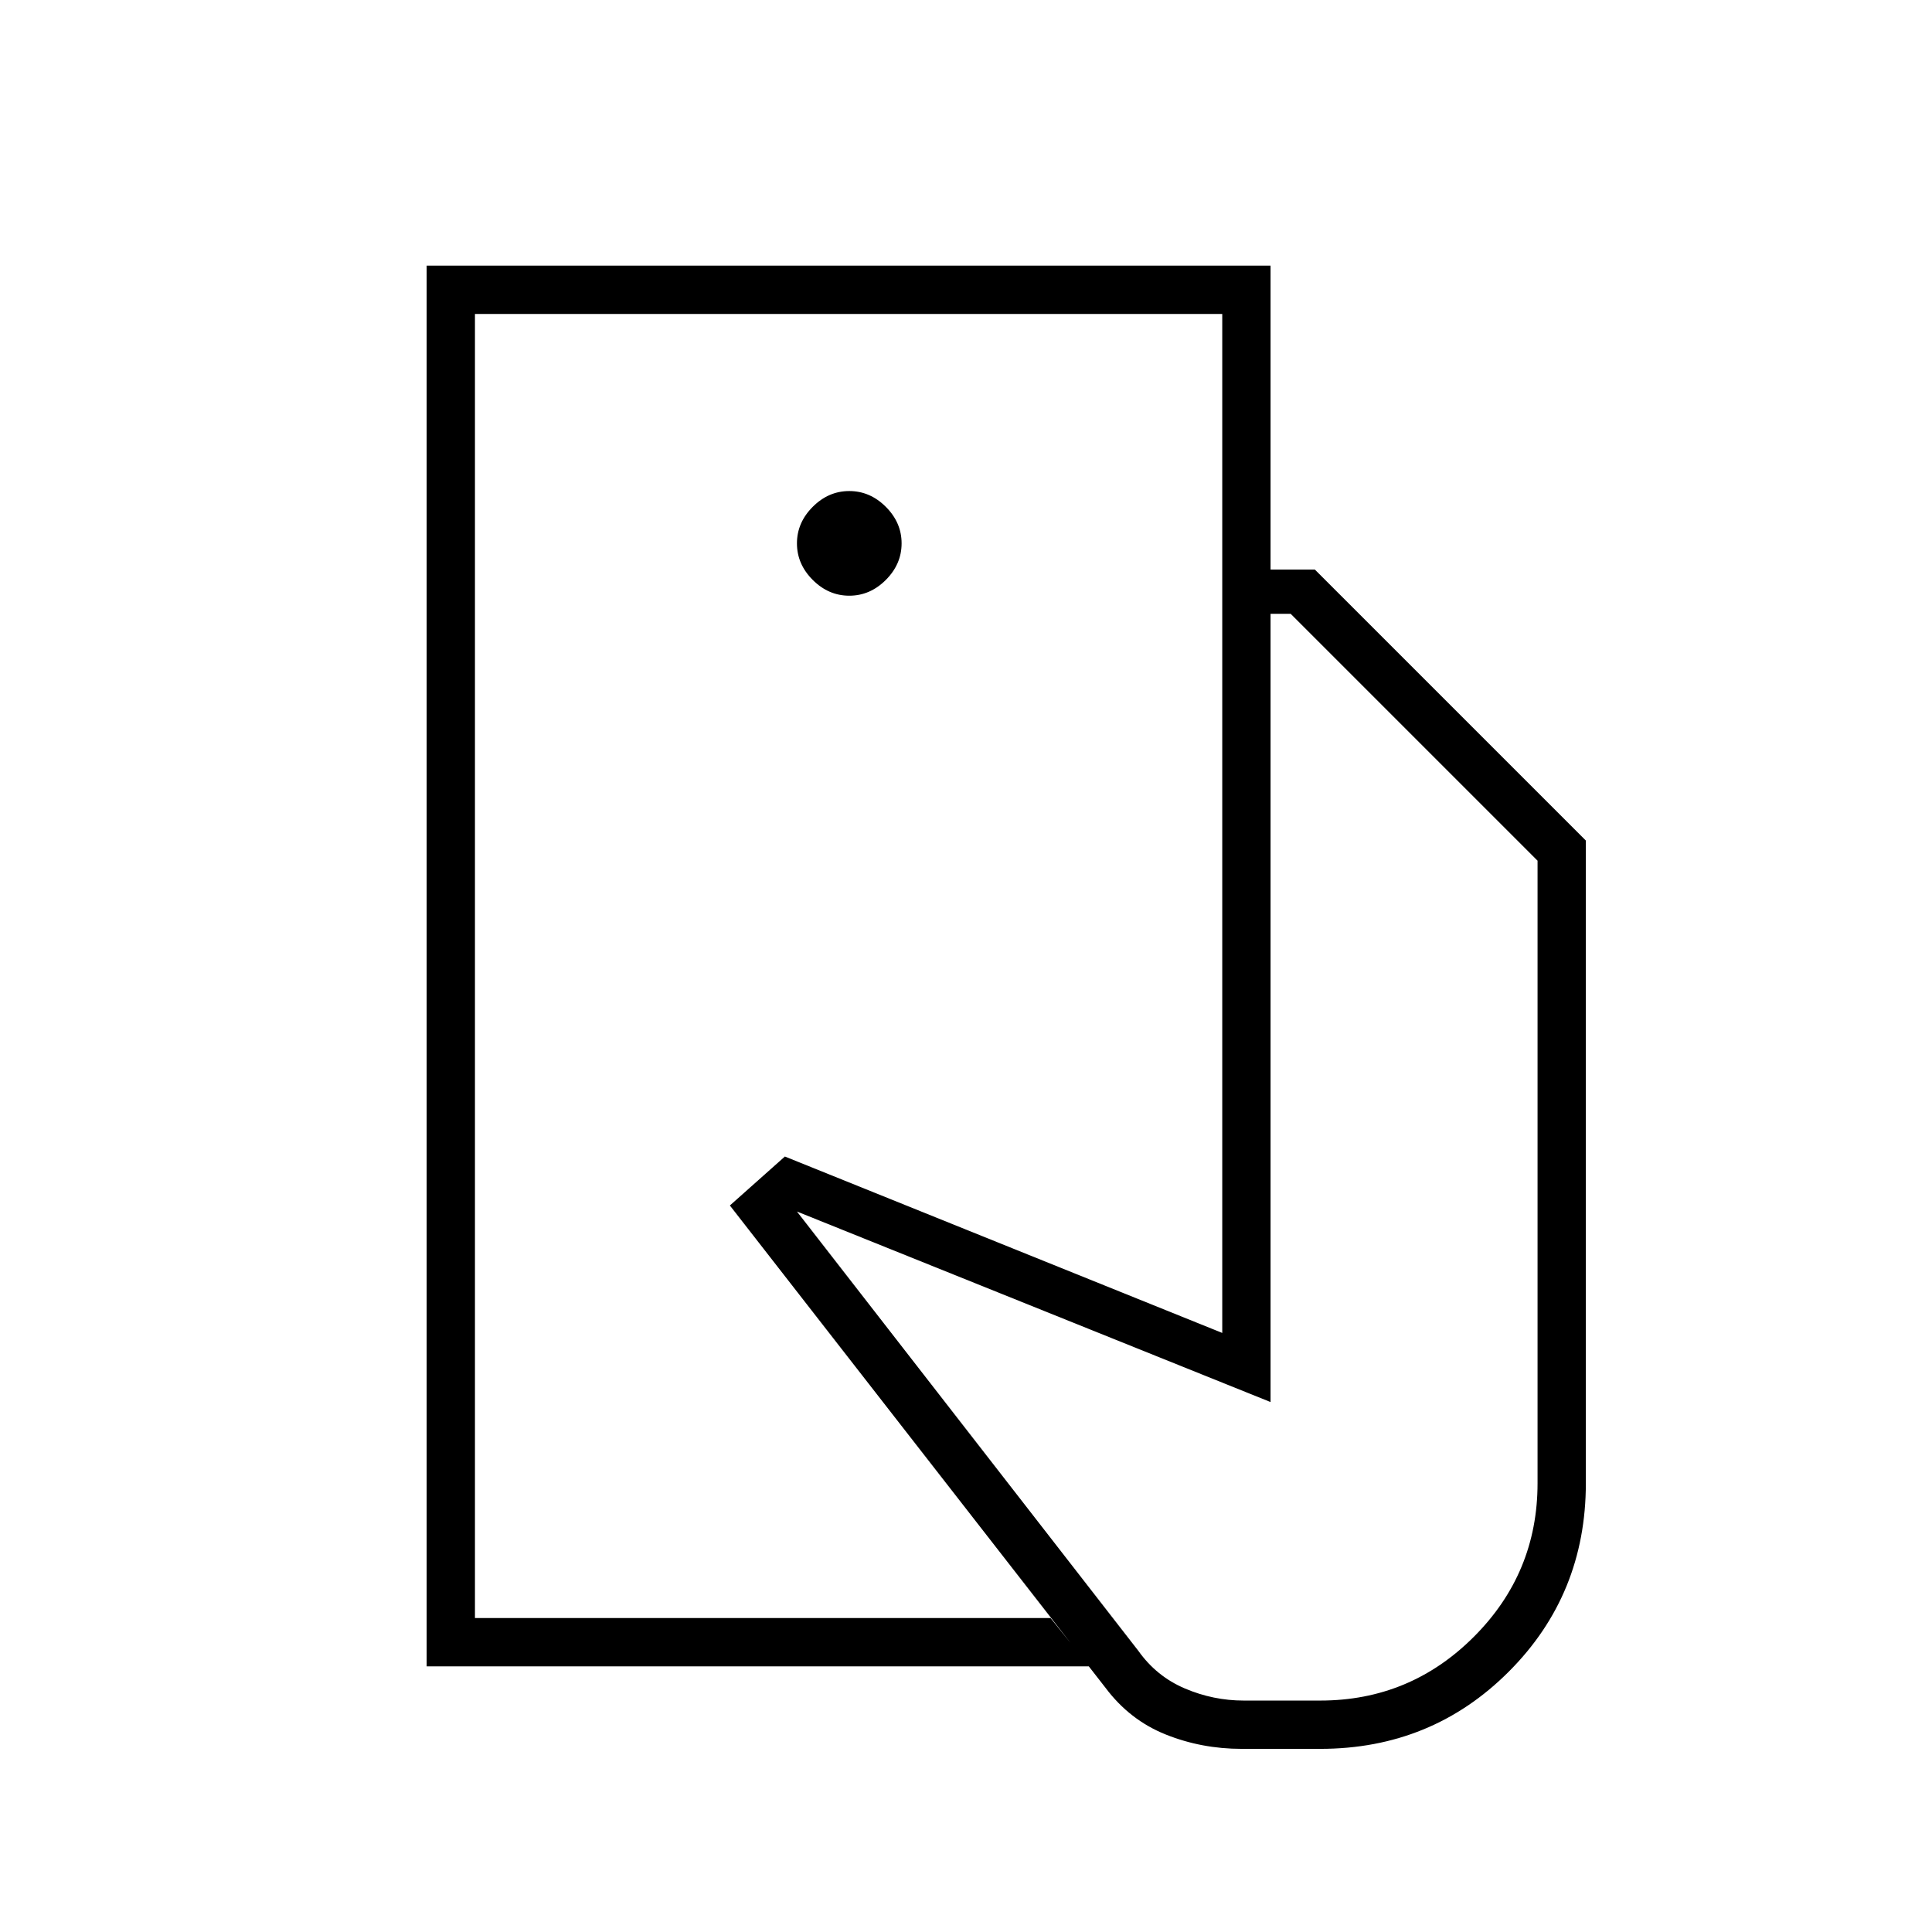 <svg xmlns="http://www.w3.org/2000/svg" height="40" viewBox="0 -960 960 960" width="40"><path d="M236-156v-648 648Zm552-67q0 55.33-38.33 93.67Q711.33-91 656-91h-39q-20 0-37.83-7.17-17.84-7.16-29.84-23.16L362.67-361 390-385.33l217.33 87.66V-677h46L788-542.33V-223Zm-576 91v-696h419.33v151h-24v-127H236v648h286l19.33 24H212Zm210.01-532q10.32 0 18.16-7.84 7.83-7.85 7.83-18.17 0-10.32-7.85-18.16-7.84-7.83-18.16-7.83t-18.16 7.85q-7.83 7.84-7.83 18.16t7.85 18.16q7.84 7.83 18.16 7.83ZM618-115h38q44.67 0 76.33-31.67Q764-178.33 764-223v-309.33L641.33-655h-10v391.67L396-358l169.67 218.33q9 12.67 23.1 18.67 14.1 6 29.23 6Z"/></svg>